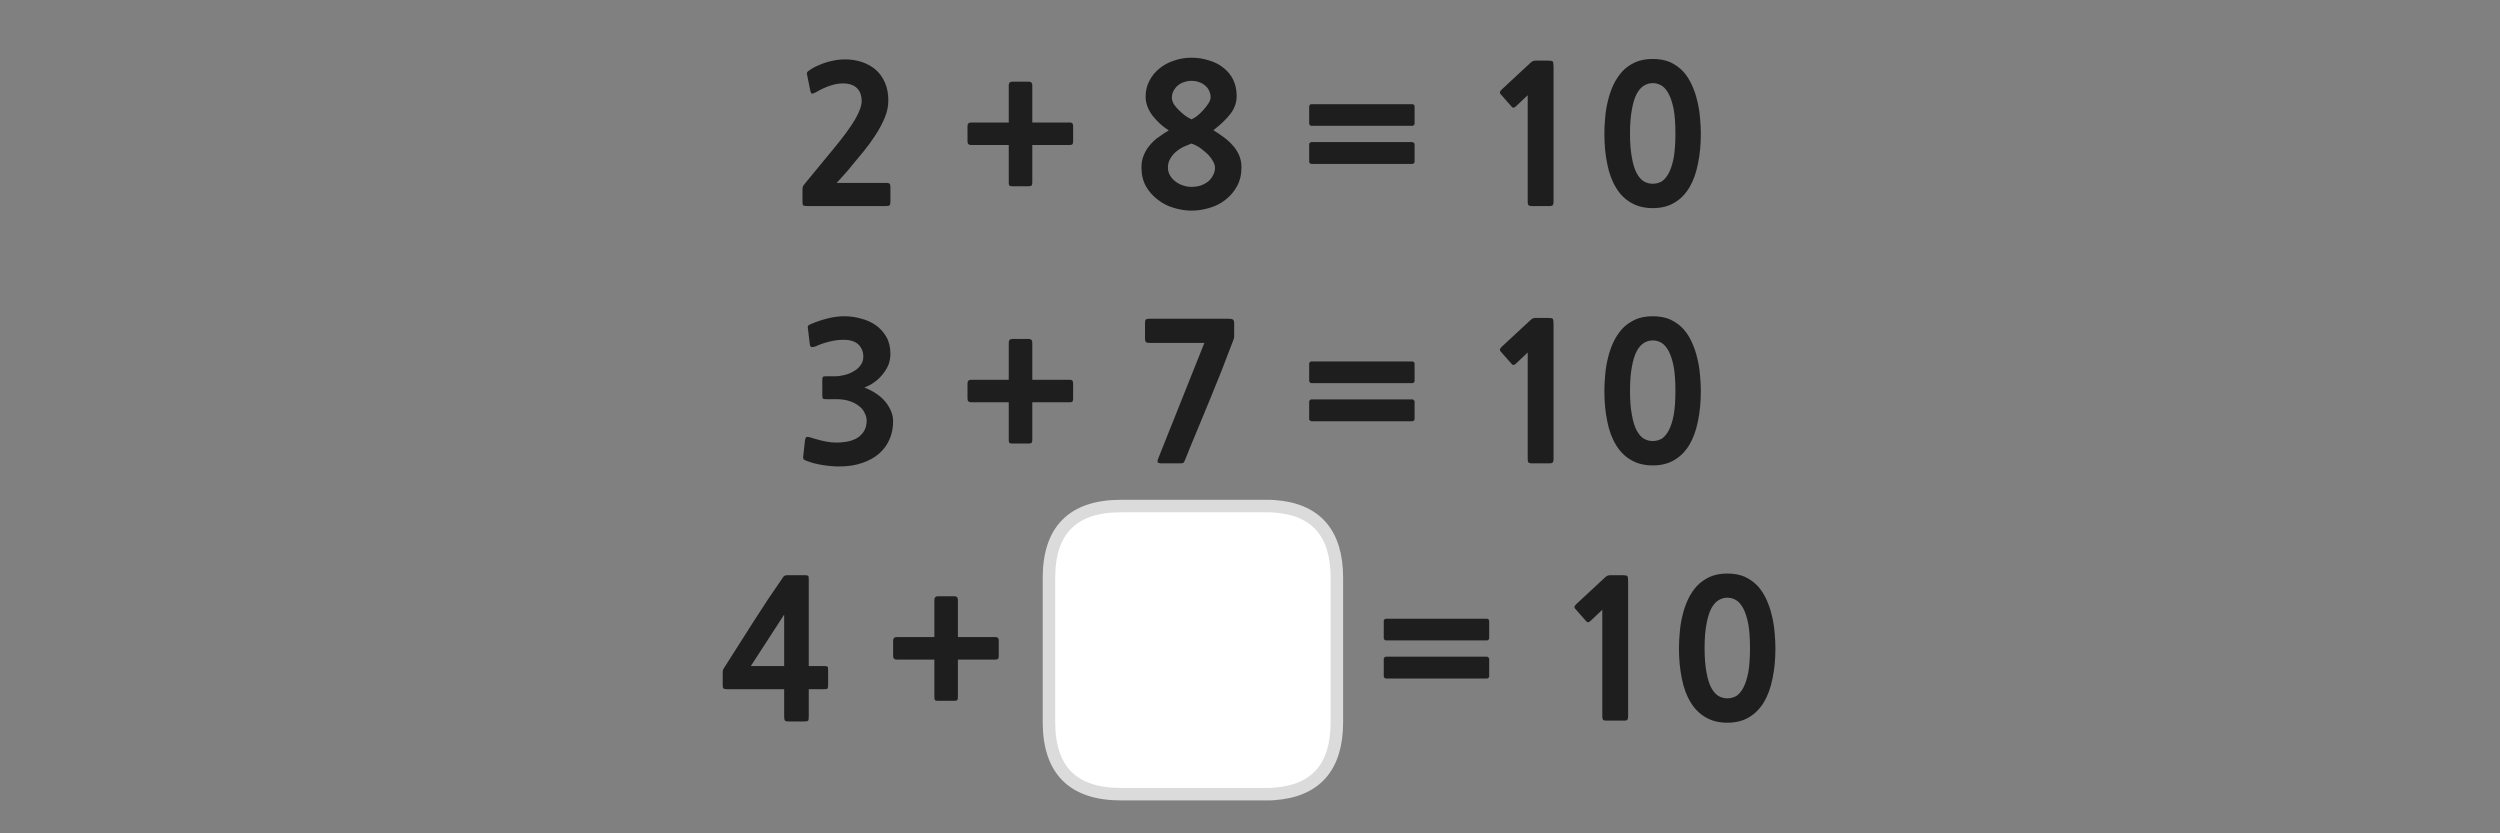 
<svg xmlns="http://www.w3.org/2000/svg" version="1.1" xmlns:xlink="http://www.w3.org/1999/xlink" preserveAspectRatio="none" x="0px" y="0px" width="600px" height="200px" viewBox="0 0 600 200">
<rect x="0" y="0" width="600" height="200" fill="#808080" stroke="none"/>
<defs>
<g id="Symbol_11_3_Layer0_0_FILL">
<path fill="#1E1E1E" stroke="none" d="
M 32.2 57.9
Q 32.1 57.95 32.1 58.05
L 32.1 62.3
Q 32.1 62.5 32.25 62.65
L 32.3 62.7
Q 32.35 62.75 32.4 62.75 32.55 62.85 32.65 62.85
L 56.85 62.85
Q 57.1 62.85 57.25 62.65 57.4 62.5 57.4 62.3
L 57.4 58.05
Q 57.4 57.95 57.3 57.9 57.1 57.6 56.85 57.6
L 32.55 57.6 32.3 57.75
Q 32.2 57.85 32.2 57.9
M 57.1 48.55
Q 57 48.5 56.85 48.5
L 32.55 48.5 32.4 48.55 32.25 48.7
Q 32.1 48.85 32.1 49
L 32.1 53.15
Q 32.1 53.4 32.3 53.55 32.45 53.7 32.65 53.7
L 56.95 53.7
Q 57 53.7 57 53.65 57.05 53.65 57.1 53.65 57.2 53.55 57.3 53.45 57.35 53.45 57.35 53.35 57.4 53.3 57.4 53.25
L 57.4 49
Q 57.4 48.9 57.35 48.85 57.35 48.8 57.3 48.75 57.3 48.7 57.2 48.6
L 57.15 48.6 57.1 48.55
M 81.8 48.95
L 84.55 46.35 84.55 72
Q 84.55 72.55 84.75 72.75 84.95 72.95 85.45 72.95
L 89.9 72.95
Q 90.35 72.95 90.55 72.75 90.75 72.5 90.75 72
L 90.75 39.6
Q 90.75 38.5 90.55 38.25 90.35 38.05 89.4 38.05
L 86.4 38.05
Q 85.85 38.05 85.35 38.45
L 78.4 44.9
Q 78 45.25 77.9 45.55 77.8 45.8 78.05 46.1
L 80.7 49.1
Q 81.1 49.65 81.8 48.95
M 123.95 43.9
Q 123.15 42.1 121.9 40.7 120.6 39.3 118.8 38.45 117 37.65 114.55 37.65 112.15 37.65 110.35 38.45 108.5 39.3 107.2 40.7 105.95 42.1 105.1 43.9 104.25 45.75 103.8 47.7 103.3 49.7 103.15 51.7 102.95 53.75 102.95 55.55 102.95 59.6 103.65 62.9 104.3 66.2 105.75 68.55 107.15 70.9 109.35 72.15 111.55 73.45 114.55 73.45 117.6 73.45 119.75 72.15 121.9 70.9 123.35 68.5 124.75 66.15 125.4 62.85 126.1 59.6 126.1 55.55 126.1 53.8 125.9 51.75 125.75 49.75 125.25 47.75 124.8 45.75 123.95 43.9
M 112.45 44.05
Q 113.45 43.45 114.55 43.45 115.7 43.45 116.7 44.05 117.65 44.65 118.4 46.05 119.15 47.5 119.6 49.8 120 52.15 120 55.55 120 59 119.6 61.3 119.15 63.65 118.4 65.05 117.65 66.45 116.7 67.05 115.7 67.6 114.55 67.6 113.45 67.6 112.45 67.05 111.45 66.45 110.7 65.05 109.95 63.65 109.55 61.3 109.1 59 109.1 55.55 109.1 52.15 109.55 49.8 109.95 47.5 110.7 46.05 111.45 44.65 112.45 44.05
M -112.1 38.6
Q -115.7 43.75 -119.1 49.1 -122.5 54.5 -125.9 59.8 -126.1 60.15 -126.35 60.5 -126.55 60.8 -126.55 61.3
L -126.55 64.5
Q -126.55 65.05 -126.35 65.25 -126.15 65.4 -125.55 65.4
L -111.8 65.4 -111.8 71.95
Q -111.8 72.65 -111.65 72.9 -111.5 73.15 -110.7 73.15
L -107 73.15
Q -106.2 73.15 -106.05 72.95 -105.9 72.75 -105.9 71.95
L -105.9 65.4 -102.2 65.4
Q -101.65 65.4 -101.45 65.3 -101.25 65.2 -101.25 64.4
L -101.25 60.9
Q -101.25 60.15 -101.4 60 -101.55 59.85 -102.2 59.85
L -105.9 59.85 -105.9 39.1
Q -105.9 38.6 -105.95 38.35 -106 38.05 -106.8 38.05
L -110.95 38.05
Q -111.4 38.05 -111.65 38.15 -111.9 38.25 -112.1 38.6
M -111.8 59.85
L -119.8 59.85 -111.8 47.5 -111.8 59.85
M -70.1 44
Q -70.1 43.1 -70.95 43.1
L -74.9 43.1
Q -75.75 43.1 -75.75 44
L -75.75 52.9 -84.8 52.9
Q -85.65 52.9 -85.65 53.8
L -85.65 57.4
Q -85.65 58.3 -84.8 58.3
L -75.75 58.3 -75.75 67.35
Q -75.75 67.85 -75.6 68.05 -75.4 68.2 -74.9 68.2
L -70.95 68.2
Q -70.5 68.2 -70.3 68.05 -70.1 67.85 -70.1 67.35
L -70.1 58.3 -61.15 58.3
Q -60.6 58.3 -60.45 58.1 -60.3 57.9 -60.3 57.4
L -60.3 53.8
Q -60.3 53.35 -60.45 53.15 -60.6 52.9 -61.15 52.9
L -70.1 52.9 -70.1 44
M -24.95 -17.9
Q -24.75 -17.7 -24.15 -17.7
L -10.95 -17.7 -21.95 9.85
Q -22.3 10.7 -22.15 10.95 -21.95 11.2 -21.2 11.2
L -16.8 11.2
Q -16.2 11.2 -16 11.1 -15.8 10.95 -15.55 10.3 -14.1 6.65 -12.65 3.2 -11.2 -0.25 -9.75 -3.8 -8.3 -7.3 -6.85 -10.95 -5.4 -14.65 -3.9 -18.65 -3.8 -18.9 -3.8 -19.2
L -3.8 -22.35
Q -3.8 -23.1 -4.1 -23.3 -4.35 -23.5 -5.15 -23.5
L -24.15 -23.5
Q -24.8 -23.5 -25 -23.3 -25.2 -23.15 -25.2 -22.4
L -25.2 -18.75
Q -25.2 -18.1 -24.95 -17.9
M -66.95 -8.85
Q -67.8 -8.85 -67.8 -7.95
L -67.8 -4.35
Q -67.8 -3.45 -66.95 -3.45
L -57.9 -3.45 -57.9 5.6
Q -57.9 6.1 -57.75 6.3 -57.55 6.45 -57.05 6.45
L -53.1 6.45
Q -52.65 6.45 -52.45 6.3 -52.25 6.1 -52.25 5.6
L -52.25 -3.45 -43.3 -3.45
Q -42.75 -3.45 -42.6 -3.65 -42.45 -3.85 -42.45 -4.35
L -42.45 -7.95
Q -42.45 -8.4 -42.6 -8.6 -42.75 -8.85 -43.3 -8.85
L -52.25 -8.85 -52.25 -17.75
Q -52.25 -18.65 -53.1 -18.65
L -57.05 -18.65
Q -57.9 -18.65 -57.9 -17.75
L -57.9 -8.85 -66.95 -8.85
M -57.05 -80.4
Q -57.9 -80.4 -57.9 -79.5
L -57.9 -70.6 -66.95 -70.6
Q -67.8 -70.6 -67.8 -69.7
L -67.8 -66.1
Q -67.8 -65.2 -66.95 -65.2
L -57.9 -65.2 -57.9 -56.15
Q -57.9 -55.65 -57.75 -55.45 -57.55 -55.3 -57.05 -55.3
L -53.1 -55.3
Q -52.65 -55.3 -52.45 -55.45 -52.25 -55.65 -52.25 -56.15
L -52.25 -65.2 -43.3 -65.2
Q -42.75 -65.2 -42.6 -65.4 -42.45 -65.6 -42.45 -66.1
L -42.45 -69.7
Q -42.45 -70.15 -42.6 -70.35 -42.75 -70.6 -43.3 -70.6
L -52.25 -70.6 -52.25 -79.5
Q -52.25 -80.4 -53.1 -80.4
L -57.05 -80.4
M -14.05 -86.15
Q -16.25 -86.15 -18.25 -85.45 -20.25 -84.8 -21.75 -83.55 -23.25 -82.35 -24.15 -80.6 -25.05 -78.9 -25.05 -76.8 -25.05 -75.5 -24.6 -74.4 -24.15 -73.25 -23.4 -72.25 -22.6 -71.25 -21.65 -70.35 -20.65 -69.45 -19.5 -68.7 -20.7 -68 -21.85 -67.15 -23.05 -66.35 -23.95 -65.25 -24.9 -64.2 -25.45 -62.85 -26.05 -61.55 -26.05 -59.85 -26.05 -57.2 -24.95 -55.25 -23.85 -53.35 -22.1 -52.05 -20.35 -50.7 -18.25 -50.1 -16.1 -49.45 -14.05 -49.45 -11.9 -49.45 -9.75 -50.1 -7.6 -50.7 -5.9 -52.05 -4.2 -53.35 -3.15 -55.25 -2.05 -57.2 -2.05 -59.85 -2.05 -61.45 -2.6 -62.7 -3.15 -64 -4.1 -65.05 -5 -66.1 -6.2 -67 -7.4 -67.9 -8.8 -68.75 -6.3 -70.65 -4.75 -72.6 -3.2 -74.6 -3.2 -76.95 -3.2 -79.15 -4.05 -80.9 -4.9 -82.6 -6.4 -83.75 -7.9 -84.95 -9.85 -85.5 -11.85 -86.15 -14.05 -86.15
M -12.25 -80.3
Q -11.35 -80 -10.75 -79.45 -10.1 -78.9 -9.8 -78.2 -9.45 -77.45 -9.45 -76.7 -9.45 -76.05 -9.9 -75.3 -10.4 -74.5 -11.1 -73.7 -11.8 -72.9 -12.6 -72.25 -13.35 -71.65 -14.05 -71.35 -14.65 -71.65 -15.5 -72.2 -16.3 -72.8 -17 -73.5 -17.7 -74.15 -18.25 -74.95 -18.75 -75.8 -18.75 -76.55 -18.75 -77.45 -18.35 -78.2 -17.95 -78.95 -17.3 -79.5 -16.65 -80.05 -15.8 -80.3 -14.95 -80.6 -14.05 -80.6 -13.1 -80.6 -12.25 -80.3
M -16 -64.75
Q -14.95 -65.2 -14.05 -65.55 -12.9 -65.15 -11.9 -64.45 -10.9 -63.7 -10.1 -62.95 -9.35 -62.15 -8.9 -61.35 -8.4 -60.5 -8.4 -59.75 -8.4 -58.75 -8.9 -57.9 -9.35 -57 -10.1 -56.4 -10.9 -55.8 -11.9 -55.45 -12.95 -55.15 -14.05 -55.15 -15.1 -55.15 -16.1 -55.5 -17.15 -55.85 -17.9 -56.45 -18.7 -57.05 -19.2 -57.9 -19.7 -58.8 -19.7 -59.75 -19.7 -61 -19.15 -61.9 -18.6 -62.85 -17.8 -63.55 -17 -64.25 -16 -64.75
M -105.2 -16.7
Q -104.85 -16.65 -104.2 -16.9 -102.8 -17.55 -101 -18 -99.2 -18.45 -97.6 -18.45 -95.15 -18.45 -93.95 -17.3 -92.8 -16.1 -92.8 -14.4 -92.8 -13.2 -93.5 -12.3 -94.15 -11.4 -95.2 -10.85 -96.2 -10.25 -97.35 -10 -98.5 -9.7 -99.45 -9.7
L -101.75 -9.7
Q -102.35 -9.7 -102.5 -9.55 -102.65 -9.4 -102.65 -8.75
L -102.65 -5.1
Q -102.65 -4.55 -102.5 -4.35 -102.35 -4.2 -101.75 -4.2
L -99.35 -4.2
Q -97.5 -4.2 -96.15 -3.75 -94.75 -3.3 -93.85 -2.55 -92.9 -1.85 -92.5 -0.9 -92 0 -92 0.95 -92 2.55 -92.75 3.65 -93.5 4.75 -94.7 5.35 -95.95 5.95 -97.45 6.1 -99 6.3 -100.5 6.15 -101.6 6.05 -103 5.7 -104.4 5.35 -105.45 5 -106.2 4.75 -106.45 4.9 -106.7 5.05 -106.8 5.65
L -107.2 9.3
Q -107.3 9.75 -107.2 10.1 -107.05 10.4 -106.4 10.6 -104.8 11.25 -102.65 11.6 -100.5 11.95 -98.6 11.95 -95.45 11.95 -93.05 11.1 -90.65 10.3 -89 8.85 -87.35 7.4 -86.5 5.4 -85.65 3.45 -85.65 1.1 -85.65 -1.15 -87.4 -3.45 -89.15 -5.65 -92.55 -7 -91.2 -7.5 -90.05 -8.35 -88.9 -9.2 -88.1 -10.25 -87.25 -11.3 -86.75 -12.5 -86.3 -13.75 -86.3 -15.05 -86.3 -17.4 -87.25 -19.1 -88.25 -20.85 -89.8 -21.95 -91.4 -23.05 -93.4 -23.55 -95.35 -24.1 -97.35 -24.1 -99.25 -24.1 -101.3 -23.6 -103.3 -23.1 -105.2 -22.3 -105.9 -22.05 -106.05 -21.8 -106.2 -21.6 -106.1 -21.15
L -105.65 -17.4
Q -105.6 -16.8 -105.2 -16.7
M -89.8 -83.25
Q -91.2 -84.45 -93.1 -85.1 -95.05 -85.75 -97.2 -85.75 -98.1 -85.75 -99.25 -85.6 -100.35 -85.4 -101.5 -85.1 -102.65 -84.75 -103.75 -84.25 -104.8 -83.8 -105.65 -83.2 -106.2 -82.85 -106.3 -82.6 -106.4 -82.4 -106.3 -82.05
L -105.5 -78.1
Q -105.4 -77.7 -105.2 -77.55 -104.95 -77.45 -104.3 -77.8 -102.15 -79.05 -100.4 -79.55 -98.65 -80.1 -96.9 -79.95 -95.1 -79.75 -94.15 -78.65 -93.2 -77.6 -93.2 -75.75 -93.2 -74.05 -94.8 -71.3 -96.45 -68.5 -100.1 -64.1
L -106.65 -56.15
Q -106.95 -55.8 -107.2 -55.45 -107.4 -55.15 -107.4 -54.65
L -107.4 -51.45
Q -107.4 -50.8 -107.15 -50.65 -106.85 -50.55 -106.25 -50.55
L -87.3 -50.55
Q -86.65 -50.55 -86.5 -50.75 -86.3 -50.95 -86.3 -51.6
L -86.3 -55
Q -86.3 -55.65 -86.45 -55.85 -86.6 -56.1 -87.3 -56.1
L -99.2 -56.1
Q -98.3 -57.05 -97.25 -58.25 -96.2 -59.4 -95.45 -60.4 -94.2 -61.9 -92.7 -63.7 -91.2 -65.55 -89.9 -67.55 -88.6 -69.55 -87.7 -71.65 -86.8 -73.75 -86.8 -75.9 -86.8 -78.3 -87.6 -80.15 -88.4 -82 -89.8 -83.25
M 100.9 -23.3
Q 99.1 -24.1 96.65 -24.1 94.25 -24.1 92.45 -23.3 90.6 -22.45 89.3 -21.05 88.05 -19.65 87.2 -17.85 86.35 -16 85.9 -14.05 85.4 -12.05 85.25 -10.05 85.05 -8 85.05 -6.2 85.05 -2.15 85.75 1.15 86.4 4.45 87.85 6.8 89.25 9.15 91.45 10.4 93.65 11.7 96.65 11.7 99.7 11.7 101.85 10.4 104 9.15 105.45 6.75 106.85 4.4 107.5 1.1 108.2 -2.15 108.2 -6.2 108.2 -7.95 108 -10 107.85 -12 107.35 -14 106.9 -16 106.05 -17.85 105.25 -19.65 104 -21.05 102.7 -22.45 100.9 -23.3
M 96.65 -18.3
Q 97.8 -18.3 98.8 -17.7 99.75 -17.1 100.5 -15.7 101.25 -14.25 101.7 -11.95 102.1 -9.6 102.1 -6.2 102.1 -2.75 101.7 -0.45 101.25 1.9 100.5 3.3 99.75 4.7 98.8 5.3 97.8 5.85 96.65 5.85 95.55 5.85 94.55 5.3 93.55 4.7 92.8 3.3 92.05 1.9 91.65 -0.45 91.2 -2.75 91.2 -6.2 91.2 -9.6 91.65 -11.95 92.05 -14.25 92.8 -15.7 93.55 -17.1 94.55 -17.7 95.55 -18.3 96.65 -18.3
M 107.35 -75.75
Q 106.9 -77.75 106.05 -79.6 105.25 -81.4 104 -82.8 102.7 -84.2 100.9 -85.05 99.1 -85.85 96.65 -85.85 94.25 -85.85 92.45 -85.05 90.6 -84.2 89.3 -82.8 88.05 -81.4 87.2 -79.6 86.35 -77.75 85.9 -75.8 85.4 -73.8 85.25 -71.8 85.05 -69.75 85.05 -67.95 85.05 -63.9 85.75 -60.6 86.4 -57.3 87.85 -54.95 89.25 -52.6 91.45 -51.35 93.65 -50.05 96.65 -50.05 99.7 -50.05 101.85 -51.35 104 -52.6 105.45 -55 106.85 -57.35 107.5 -60.65 108.2 -63.9 108.2 -67.95 108.2 -69.7 108 -71.75 107.85 -73.75 107.35 -75.75
M 92.8 -77.45
Q 93.55 -78.85 94.55 -79.45 95.55 -80.05 96.65 -80.05 97.8 -80.05 98.8 -79.45 99.75 -78.85 100.5 -77.45 101.25 -76 101.7 -73.7 102.1 -71.35 102.1 -67.95 102.1 -64.5 101.7 -62.2 101.25 -59.85 100.5 -58.45 99.75 -57.05 98.8 -56.45 97.8 -55.9 96.65 -55.9 95.55 -55.9 94.55 -56.45 93.55 -57.05 92.8 -58.45 92.05 -59.85 91.65 -62.2 91.2 -64.5 91.2 -67.95 91.2 -71.35 91.65 -73.7 92.05 -76 92.8 -77.45
M 60 -16.2
Q 59.9 -15.95 60.15 -15.65
L 62.8 -12.65
Q 63.2 -12.1 63.9 -12.8
L 66.65 -15.4 66.65 10.25
Q 66.65 10.8 66.85 11 67.05 11.2 67.55 11.2
L 72 11.2
Q 72.45 11.2 72.65 11 72.85 10.75 72.85 10.25
L 72.85 -22.15
Q 72.85 -23.25 72.65 -23.5 72.45 -23.7 71.5 -23.7
L 68.5 -23.7
Q 67.95 -23.7 67.45 -23.3
L 60.5 -16.85
Q 60.1 -16.5 60 -16.2
M 14.3 -3.85
Q 14.2 -3.8 14.2 -3.7
L 14.2 0.55
Q 14.2 0.75 14.35 0.9
L 14.4 0.95
Q 14.45 1 14.5 1 14.65 1.1 14.75 1.1
L 38.95 1.1
Q 39.2 1.1 39.35 0.9 39.5 0.75 39.5 0.55
L 39.5 -3.7
Q 39.5 -3.8 39.4 -3.85 39.2 -4.15 38.95 -4.15
L 14.65 -4.15 14.4 -4
Q 14.3 -3.9 14.3 -3.85
M 14.35 -13.05
Q 14.2 -12.9 14.2 -12.75
L 14.2 -8.6
Q 14.2 -8.35 14.4 -8.2 14.55 -8.05 14.75 -8.05
L 39.05 -8.05
Q 39.1 -8.05 39.1 -8.1 39.15 -8.1 39.2 -8.1 39.3 -8.2 39.4 -8.3 39.45 -8.3 39.45 -8.4 39.5 -8.45 39.5 -8.5
L 39.5 -12.75
Q 39.5 -12.85 39.45 -12.9 39.45 -12.95 39.4 -13 39.4 -13.05 39.3 -13.15
L 39.25 -13.15 39.2 -13.2
Q 39.1 -13.25 38.95 -13.25
L 14.65 -13.25 14.5 -13.2 14.35 -13.05
M 14.65 -65.9
L 14.4 -65.75
Q 14.3 -65.65 14.3 -65.6 14.2 -65.55 14.2 -65.45
L 14.2 -61.2
Q 14.2 -61 14.35 -60.85
L 14.4 -60.8
Q 14.45 -60.75 14.5 -60.75 14.65 -60.65 14.75 -60.65
L 38.95 -60.65
Q 39.2 -60.65 39.35 -60.85 39.5 -61 39.5 -61.2
L 39.5 -65.45
Q 39.5 -65.55 39.4 -65.6 39.2 -65.9 38.95 -65.9
L 14.65 -65.9
M 39.2 -74.95
Q 39.1 -75 38.95 -75
L 14.65 -75 14.5 -74.95 14.35 -74.8
Q 14.2 -74.65 14.2 -74.5
L 14.2 -70.35
Q 14.2 -70.1 14.4 -69.95 14.55 -69.8 14.75 -69.8
L 39.05 -69.8
Q 39.1 -69.8 39.1 -69.85 39.15 -69.85 39.2 -69.85 39.3 -69.95 39.4 -70.05 39.45 -70.05 39.45 -70.15 39.5 -70.2 39.5 -70.25
L 39.5 -74.5
Q 39.5 -74.6 39.45 -74.65 39.45 -74.7 39.4 -74.75 39.4 -74.8 39.3 -74.9
L 39.25 -74.9 39.2 -74.95
M 72.85 -83.9
Q 72.85 -85 72.65 -85.25 72.45 -85.45 71.5 -85.45
L 68.5 -85.45
Q 67.95 -85.45 67.45 -85.05
L 60.5 -78.6
Q 60.1 -78.25 60 -77.95 59.9 -77.7 60.15 -77.4
L 62.8 -74.4
Q 63.2 -73.85 63.9 -74.55
L 66.65 -77.15 66.65 -51.5
Q 66.65 -50.95 66.85 -50.75 67.05 -50.55 67.55 -50.55
L 72 -50.55
Q 72.45 -50.55 72.65 -50.75 72.85 -51 72.85 -51.5
L 72.85 -83.9 Z"/>

<path fill="#FFFFFF" stroke="none" d="
M -48.25 38.7
L -48.25 73.3
Q -48.25 90.6 -30.95 90.6
L 4.7 90.6
Q 5.2 90.6 5.7 90.55 20.85 89.5 20.85 73.3
L 20.85 38.7
Q 20.85 22.5 5.7 21.5 5.2 21.45 4.7 21.45
L -30.95 21.45
Q -48.25 21.45 -48.25 38.7 Z"/>
</g>

<path id="Symbol_11_3_Layer0_0_1_STROKES" stroke="#DBDBDB" stroke-width="3" stroke-linejoin="round" stroke-linecap="round" fill="none" d="
M -30.95 21.45
L 4.7 21.45
Q 5.2 21.45 5.7 21.5 20.85 22.5 20.85 38.7
L 20.85 73.3
Q 20.85 89.5 5.7 90.55 5.2 90.6 4.7 90.6
L -30.95 90.6
Q -48.25 90.6 -48.25 73.3
L -48.25 38.7
Q -48.25 21.45 -30.95 21.45 Z"/>
</defs>

<g transform="matrix( 1, 0, 0, 1, 300,100) ">
<g transform="matrix( 1, 0, 0, 1, 0,0) ">
<use xlink:href="#Symbol_11_3_Layer0_0_FILL"/>

<use xlink:href="#Symbol_11_3_Layer0_0_1_STROKES"/>
</g>
</g>
</svg>
